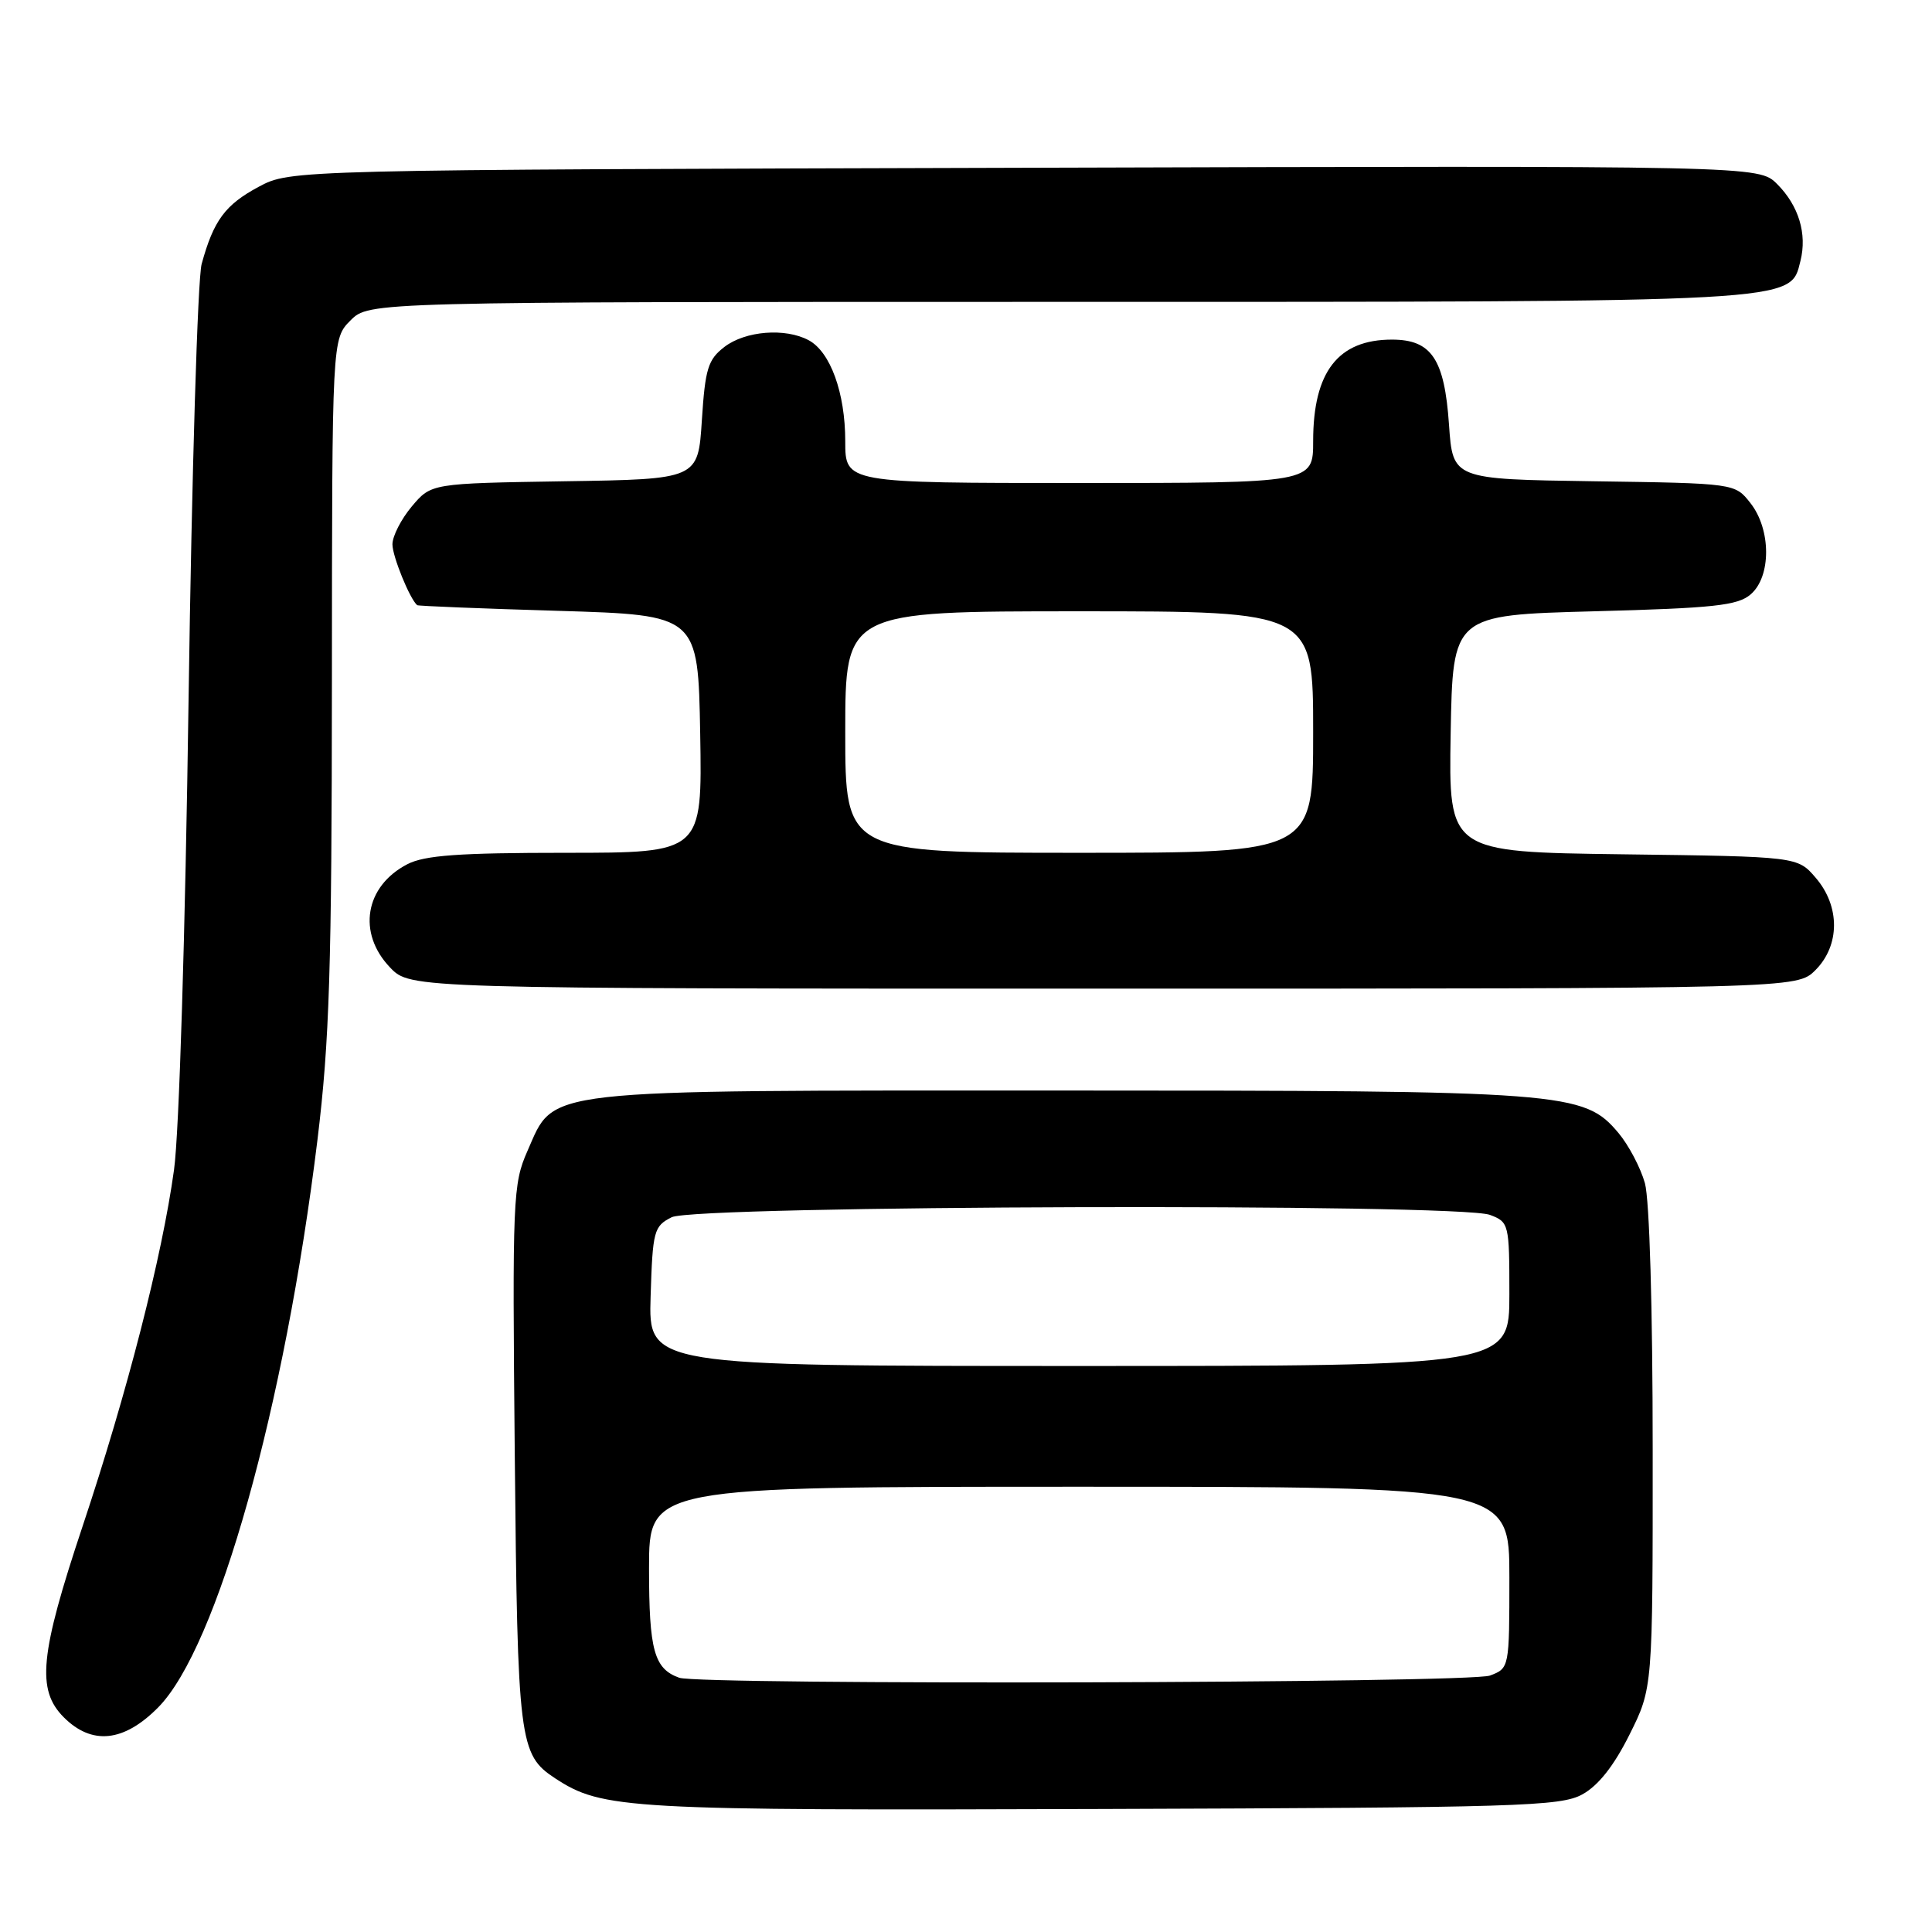 <?xml version="1.0" encoding="UTF-8" standalone="no"?>
<!DOCTYPE svg PUBLIC "-//W3C//DTD SVG 1.1//EN" "http://www.w3.org/Graphics/SVG/1.1/DTD/svg11.dtd" >
<svg xmlns="http://www.w3.org/2000/svg" xmlns:xlink="http://www.w3.org/1999/xlink" version="1.1" viewBox="0 0 256 256">
 <g >
 <path fill="currentColor"
d=" M 209.66 237.77 C 211.78 236.61 213.85 233.99 215.91 229.86 C 219.00 223.68 219.00 223.68 218.99 192.09 C 218.99 173.45 218.57 158.98 217.96 156.78 C 217.39 154.74 215.81 151.74 214.46 150.13 C 209.86 144.67 207.64 144.50 140.50 144.50 C 70.71 144.50 73.58 144.17 69.89 152.51 C 67.96 156.89 67.88 158.70 68.21 192.80 C 68.58 230.82 68.79 232.50 73.55 235.63 C 79.83 239.74 82.92 239.91 146.00 239.70 C 201.24 239.52 206.78 239.35 209.66 237.77 Z  M 20.95 226.25 C 28.80 218.32 37.73 186.47 42.07 151.00 C 43.66 137.92 43.96 128.43 43.98 90.20 C 44.00 44.91 44.00 44.91 46.45 42.45 C 48.91 40.00 48.91 40.00 139.99 40.00 C 239.13 40.00 237.18 40.11 238.57 34.57 C 239.47 30.98 238.34 27.25 235.48 24.39 C 233.04 21.95 233.04 21.95 135.77 22.23 C 38.50 22.50 38.50 22.50 34.28 24.75 C 29.84 27.13 28.30 29.20 26.72 34.98 C 26.19 36.91 25.41 62.80 24.99 92.50 C 24.55 123.64 23.74 150.10 23.06 155.00 C 21.47 166.53 16.87 184.48 10.93 202.28 C 5.28 219.23 4.82 223.91 8.45 227.55 C 12.18 231.28 16.41 230.84 20.95 226.25 Z  M 240.55 128.55 C 243.82 125.27 243.84 120.09 240.59 116.31 C 238.18 113.50 238.18 113.50 215.06 113.20 C 191.95 112.90 191.95 112.90 192.22 97.20 C 192.50 81.50 192.50 81.50 211.22 81.00 C 227.09 80.58 230.25 80.24 231.97 78.76 C 234.71 76.41 234.70 70.16 231.94 66.66 C 229.89 64.04 229.89 64.04 211.19 63.77 C 192.50 63.50 192.50 63.50 192.00 56.27 C 191.40 47.56 189.68 45.00 184.44 45.00 C 177.31 45.00 174.00 49.26 174.00 58.45 C 174.00 64.00 174.00 64.00 143.00 64.00 C 112.00 64.00 112.00 64.00 112.00 58.47 C 112.00 52.05 110.03 46.62 107.15 45.08 C 104.05 43.42 98.77 43.84 96.00 45.96 C 93.81 47.64 93.44 48.85 93.00 55.69 C 92.50 63.50 92.50 63.50 74.82 63.77 C 57.14 64.05 57.14 64.05 54.57 67.10 C 53.16 68.78 52.00 71.04 52.00 72.13 C 52.00 73.71 54.29 79.35 55.28 80.19 C 55.40 80.30 63.83 80.64 74.00 80.94 C 92.50 81.50 92.50 81.50 92.78 97.25 C 93.05 113.00 93.05 113.00 74.98 113.00 C 60.81 113.00 56.27 113.33 53.98 114.51 C 48.35 117.42 47.31 123.63 51.69 128.20 C 54.37 131.00 54.37 131.00 146.23 131.00 C 238.09 131.00 238.09 131.00 240.55 128.55 Z  M 90.00 222.31 C 86.67 221.12 86.00 218.68 86.00 207.81 C 86.00 197.00 86.00 197.00 143.00 197.00 C 200.00 197.00 200.00 197.00 200.00 209.02 C 200.00 221.01 199.99 221.05 197.43 222.02 C 194.77 223.04 92.79 223.30 90.00 222.31 Z  M 86.21 171.78 C 86.48 163.08 86.64 162.48 89.00 161.29 C 92.13 159.71 193.34 159.42 197.43 160.98 C 199.94 161.93 200.00 162.17 200.00 171.48 C 200.00 181.00 200.00 181.00 142.96 181.00 C 85.92 181.00 85.92 181.00 86.21 171.78 Z  M 112.00 97.00 C 112.00 81.00 112.00 81.00 143.00 81.00 C 174.00 81.00 174.00 81.00 174.00 97.00 C 174.00 113.00 174.00 113.00 143.00 113.00 C 112.00 113.00 112.00 113.00 112.00 97.00 Z "/>
</g>
</svg>
